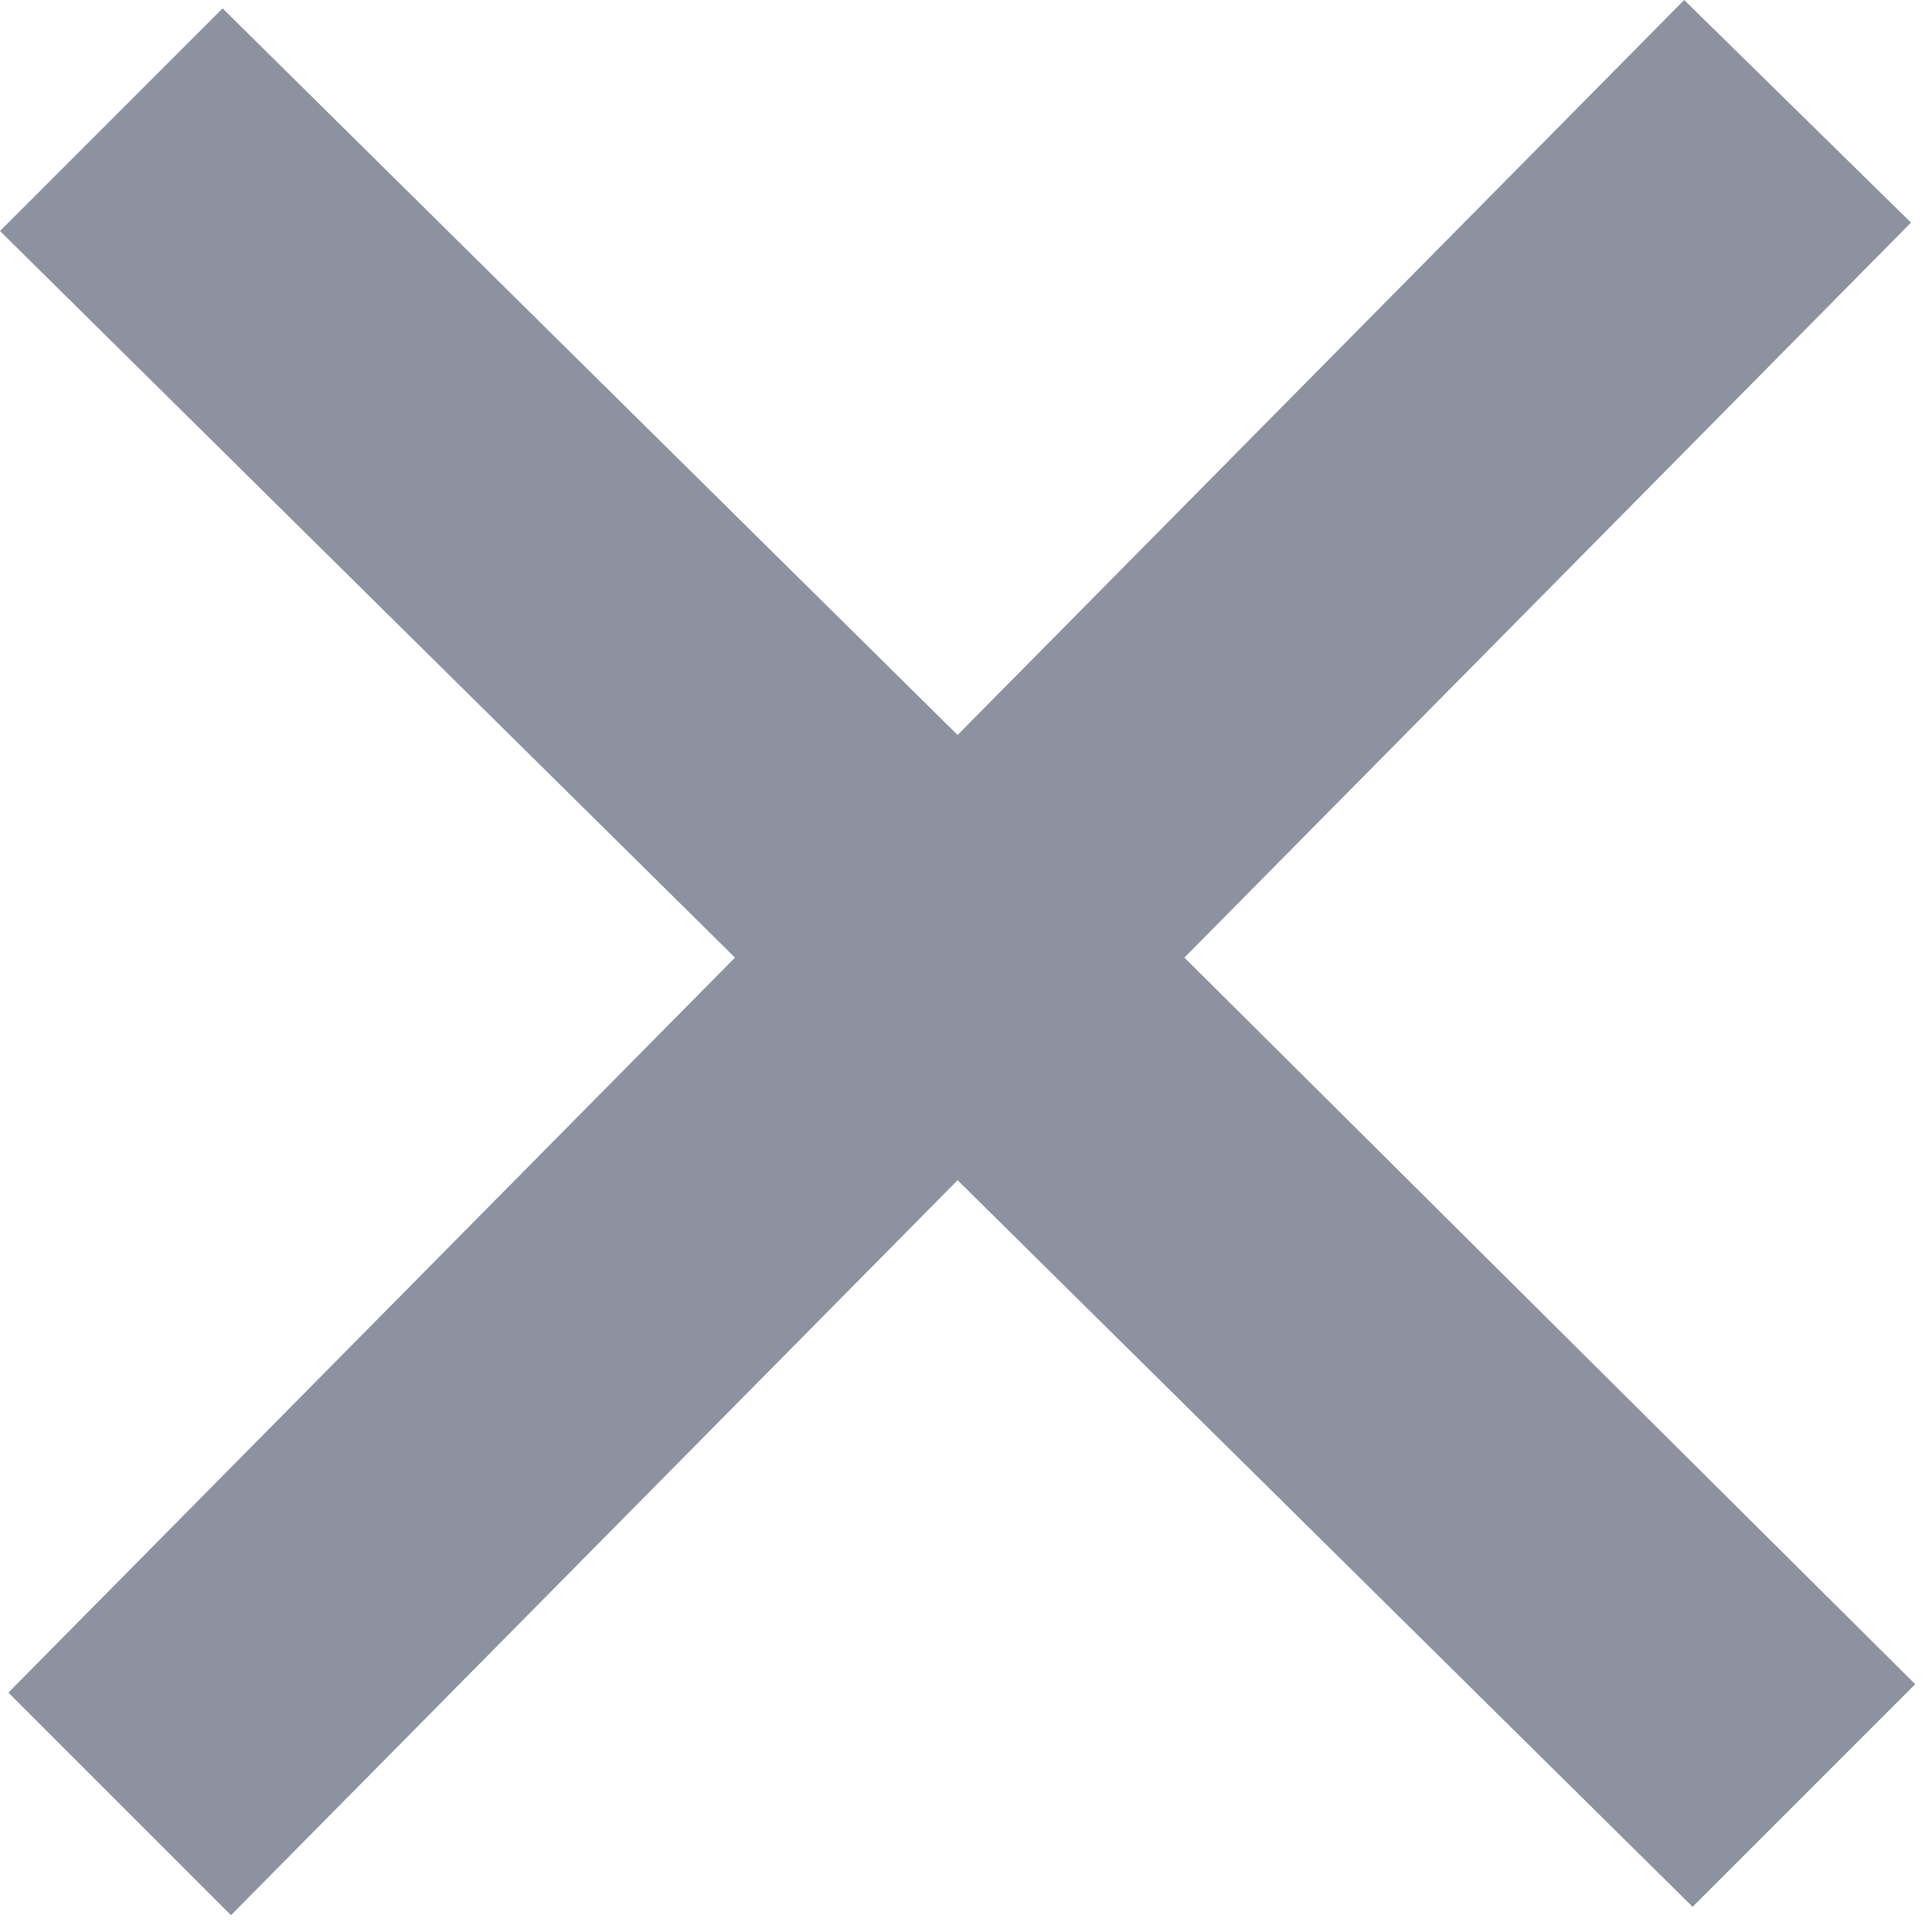 <?xml version="1.0" encoding="utf-8"?>
<!-- Generator: Adobe Illustrator 24.0.1, SVG Export Plug-In . SVG Version: 6.00 Build 0)  -->
<svg version="1.1" id="Layer_1" xmlns="http://www.w3.org/2000/svg" xmlns:xlink="http://www.w3.org/1999/xlink" x="0px" y="0px"
	 width="46px" height="46px" viewBox="0 0 46 46" style="enable-background:new 0 0 46 46;" xml:space="preserve">
<style type="text/css">
	.st0{fill:#8c929f;}
</style>
<path class="st0" d="M45.6,40.1L28.2,22.8L45.5,5.3L40.1,0L22.8,17.5L5.3,0.2L0,5.5l17.5,17.3L0.2,40.3l5.3,5.3l17.3-17.5l17.5,17.3
	L45.6,40.1z"/>
</svg>
